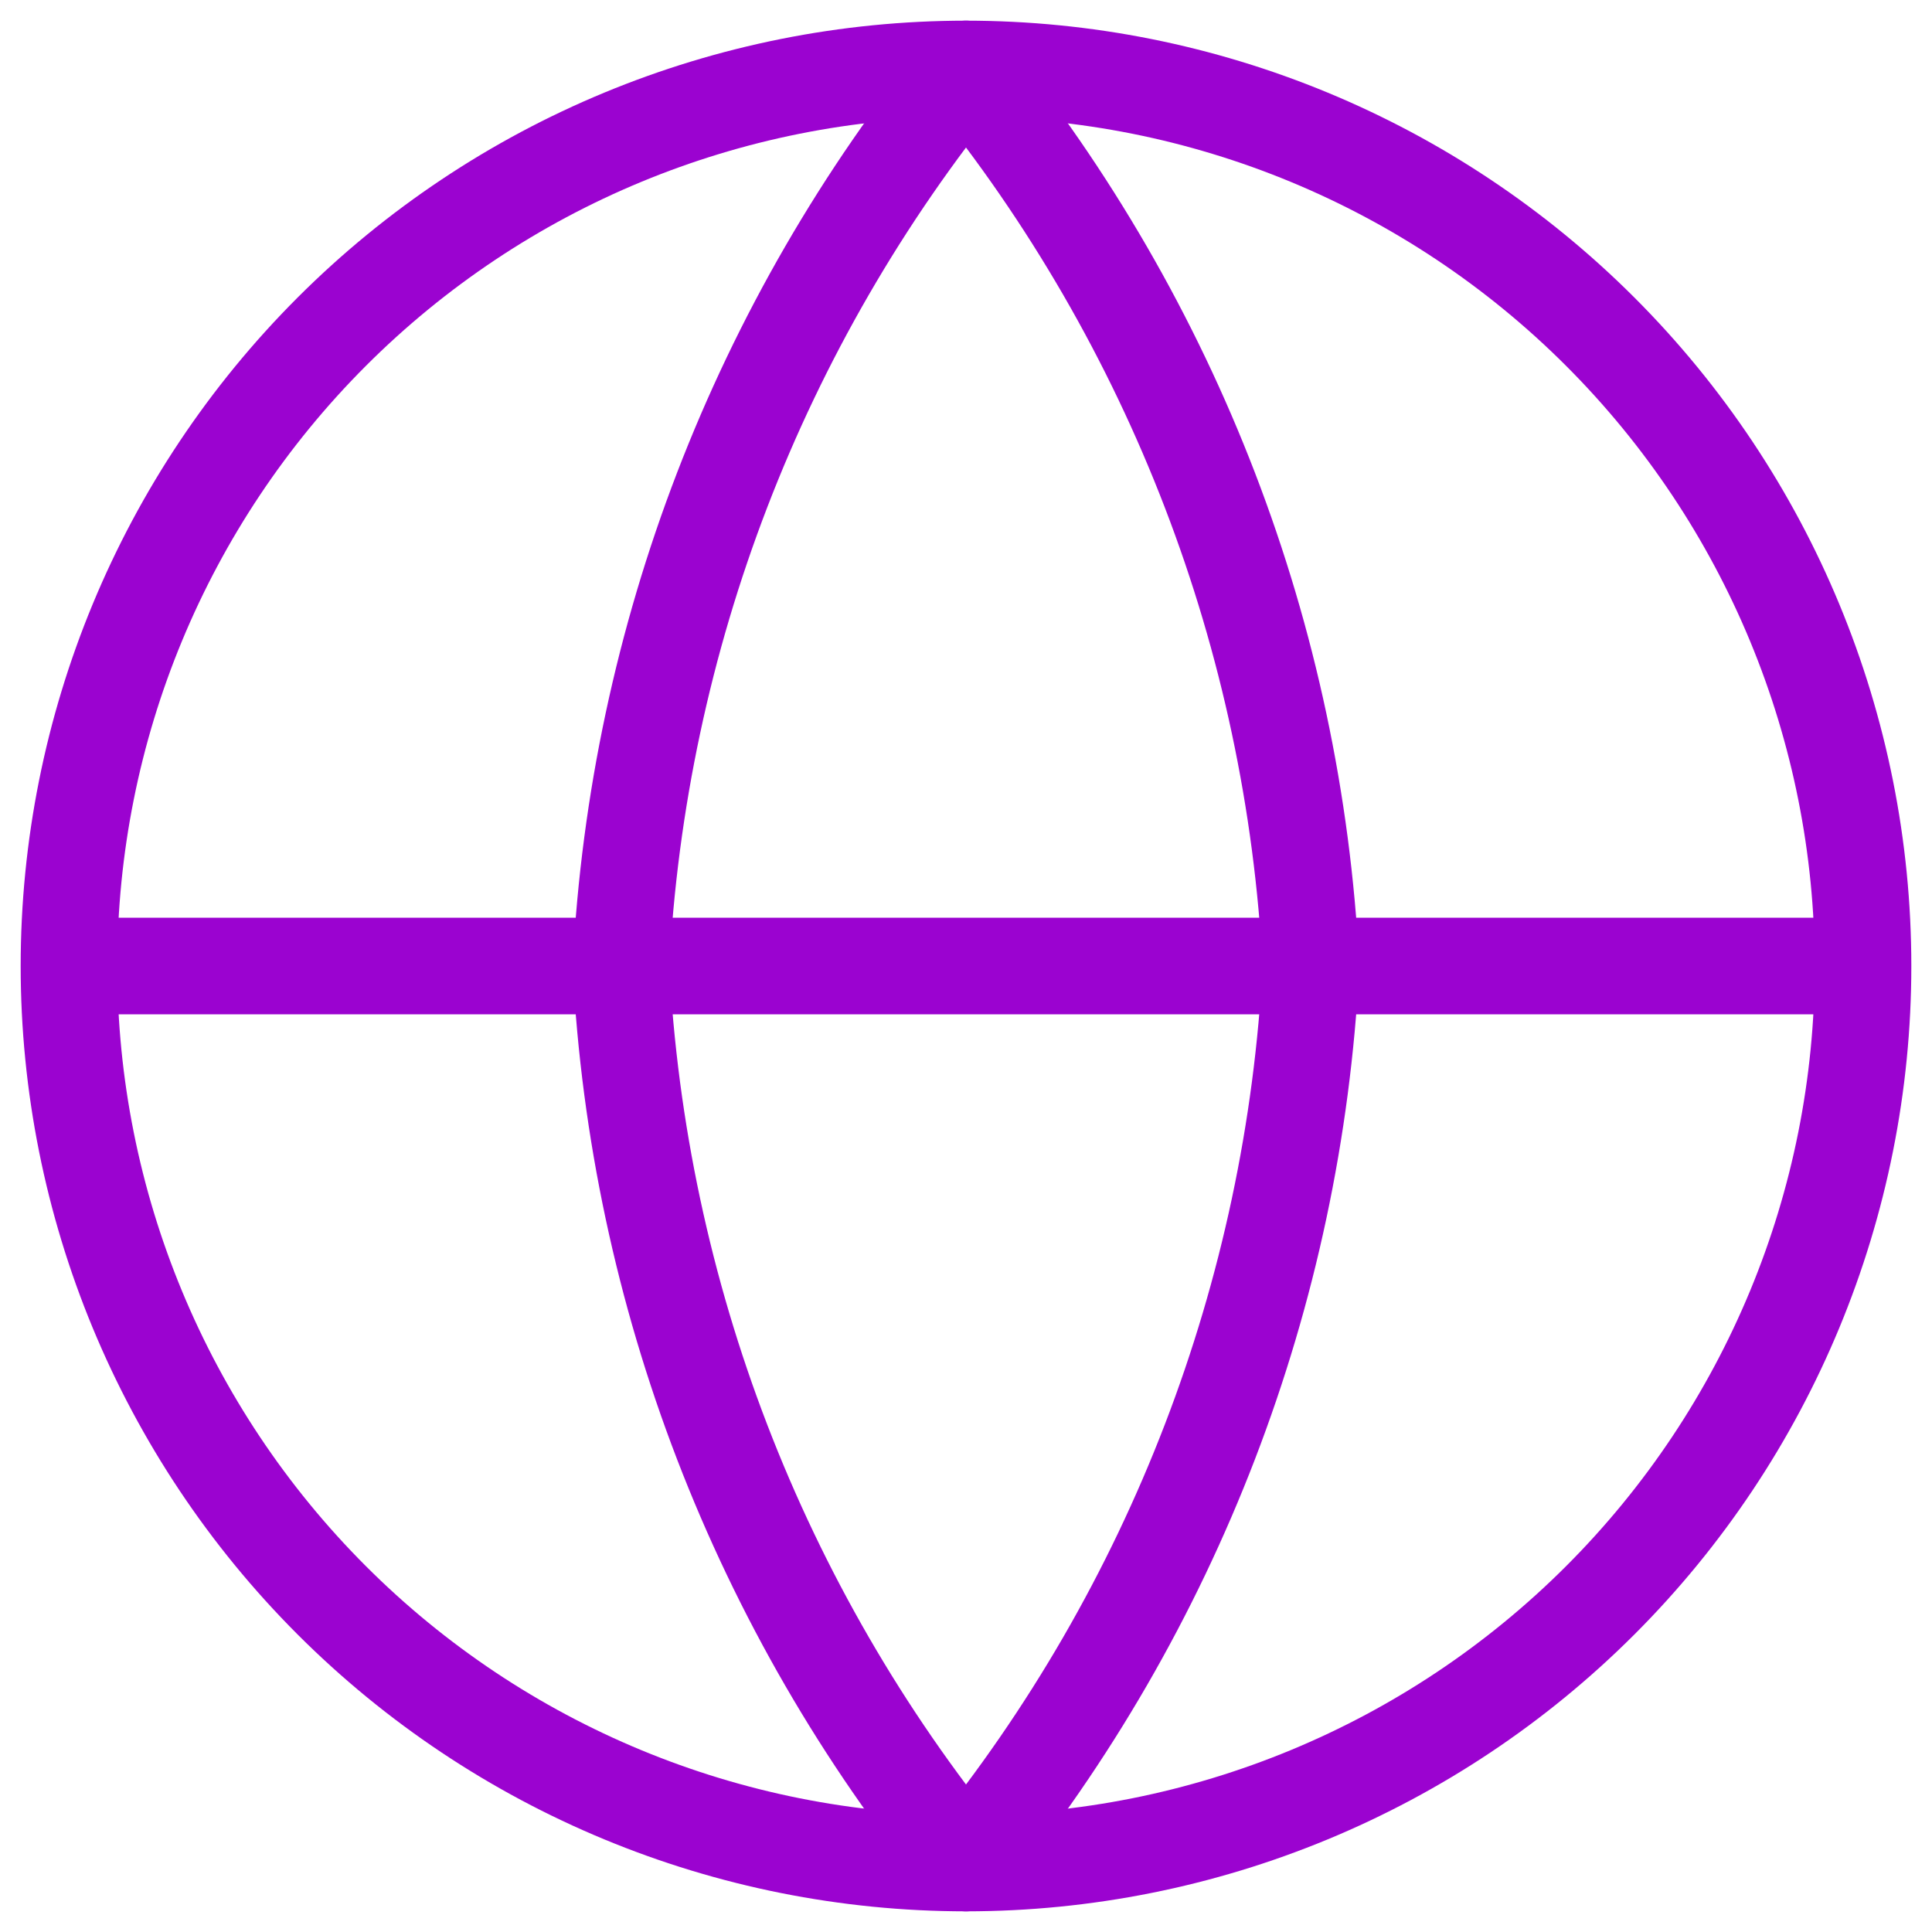 <svg width="20" height="20" viewBox="0 0 20 20" fill="none" xmlns="http://www.w3.org/2000/svg">
<g clip-path="url(#clip0_12_1326)">
<path d="M19.286 10C19.286 12.463 18.307 14.825 16.566 16.566C14.825 18.307 12.463 19.286 10 19.286C7.537 19.286 5.175 18.307 3.434 16.566C1.693 14.825 0.714 12.463 0.714 10M19.286 10C19.286 7.537 18.307 5.175 16.566 3.434C14.825 1.693 12.463 0.714 10 0.714C7.537 0.714 5.175 1.693 3.434 3.434C1.693 5.175 0.714 7.537 0.714 10M19.286 10H0.714" stroke="#9B03D0" stroke-linecap="round" stroke-linejoin="round"/>
<path d="M13.571 10C13.396 13.396 12.145 16.648 10 19.286C7.855 16.648 6.604 13.396 6.428 10C6.604 6.604 7.855 3.352 10 0.714C12.145 3.352 13.396 6.604 13.571 10Z" stroke="#9B03D0" stroke-linecap="round" stroke-linejoin="round"/>
</g>
<defs>
<clipPath id="clip0_12_1326">
<rect width="20" height="20" fill="white"/>
</clipPath>
</defs>
</svg>
